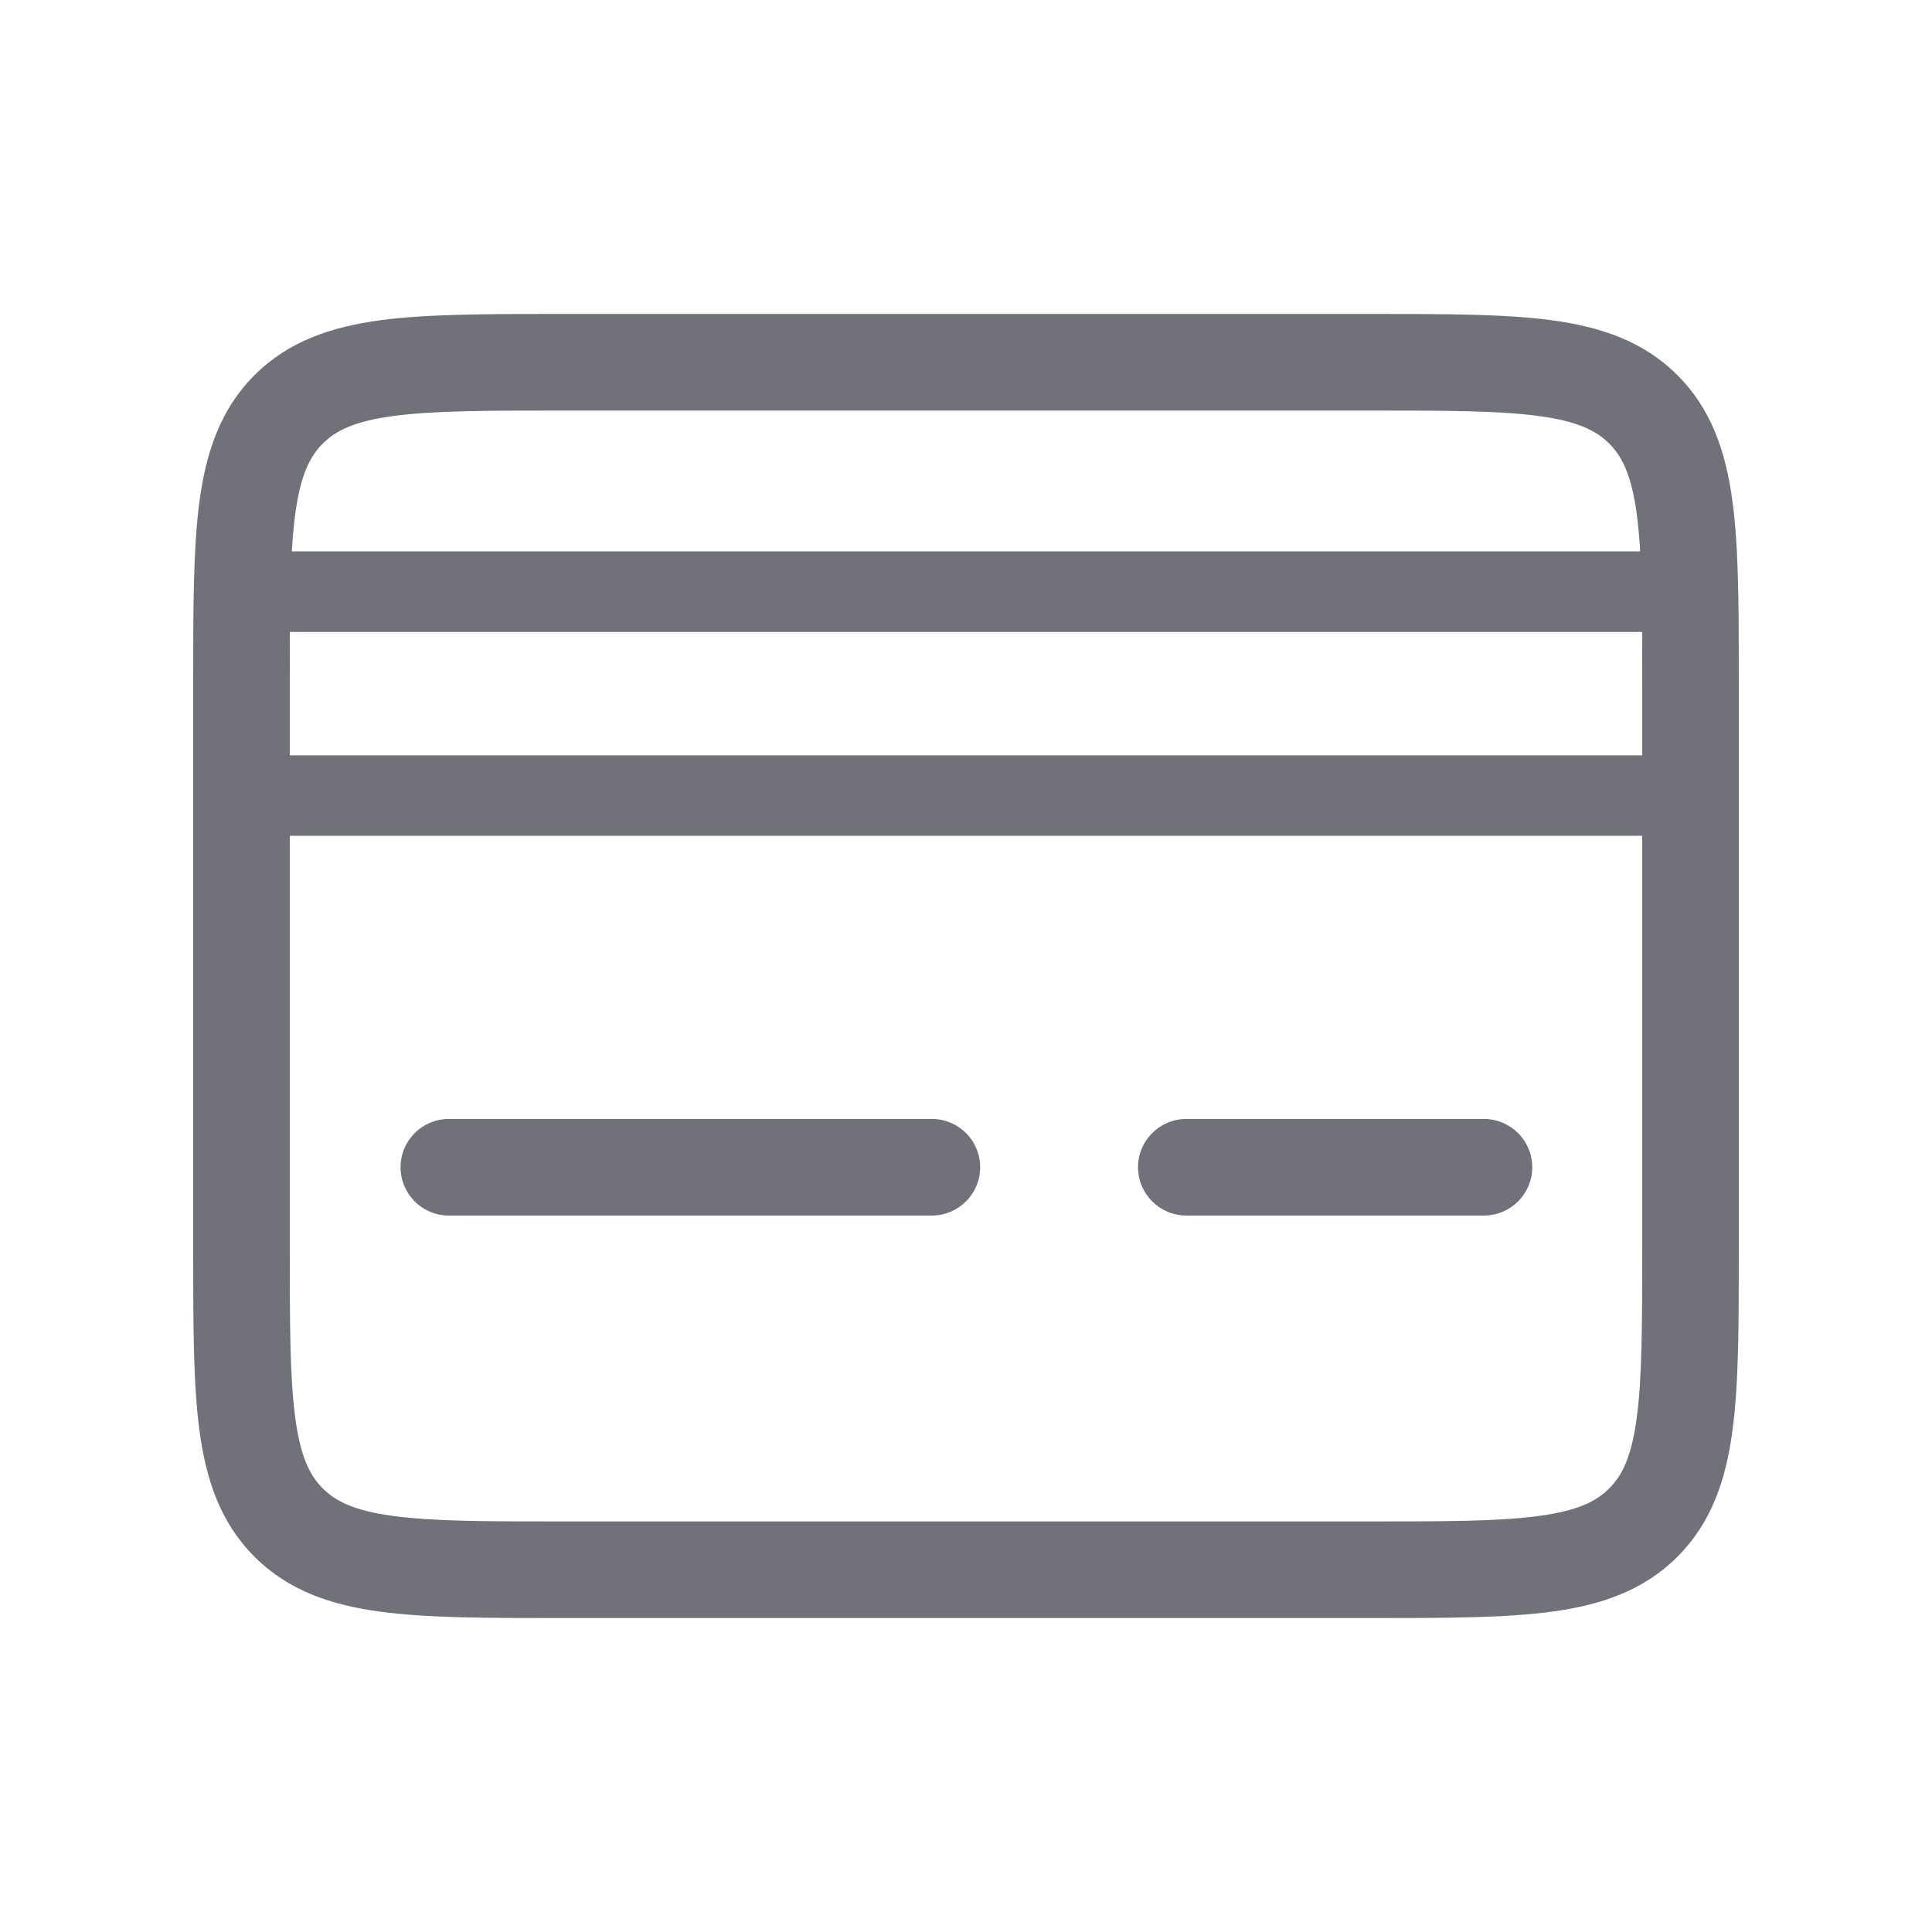 <svg width="24" height="24" viewBox="0 0 24 24" fill="none" xmlns="http://www.w3.org/2000/svg">
<path fill-rule="evenodd" clip-rule="evenodd" d="M7 3.9H6.957H6.957C6.051 3.9 5.31 3.9 4.725 3.978C4.114 4.061 3.584 4.238 3.161 4.661C2.738 5.084 2.561 5.614 2.478 6.225C2.4 6.81 2.4 7.551 2.4 8.457V8.457V8.5V15.5V15.543V15.543C2.4 16.449 2.4 17.19 2.478 17.774C2.561 18.386 2.738 18.915 3.161 19.338C3.584 19.761 4.114 19.939 4.725 20.021C5.31 20.1 6.051 20.1 6.957 20.1H7H17H17.043C17.949 20.1 18.69 20.1 19.274 20.021C19.886 19.939 20.415 19.761 20.838 19.338C21.261 18.915 21.439 18.386 21.521 17.774C21.6 17.19 21.6 16.449 21.6 15.543V15.543V15.5V8.5V8.457V8.457C21.6 7.551 21.6 6.81 21.521 6.225C21.439 5.614 21.261 5.084 20.838 4.661C20.415 4.238 19.886 4.061 19.274 3.978C18.69 3.9 17.949 3.9 17.043 3.9H17.043H17H7ZM4.01 5.51C4.173 5.347 4.407 5.232 4.885 5.168C5.381 5.101 6.04 5.1 7 5.1H17C17.96 5.1 18.619 5.101 19.114 5.168C19.593 5.232 19.827 5.347 19.99 5.51C20.153 5.673 20.268 5.907 20.332 6.385C20.351 6.526 20.365 6.68 20.375 6.85H3.625C3.635 6.68 3.649 6.526 3.668 6.385C3.732 5.907 3.847 5.673 4.01 5.51ZM3.6 9.383V8.5C3.6 8.266 3.6 8.05 3.601 7.85H20.399C20.4 8.05 20.4 8.266 20.4 8.5V9.383H3.6ZM3.6 10.383V15.5C3.6 16.46 3.601 17.119 3.668 17.614C3.732 18.093 3.847 18.327 4.01 18.49C4.173 18.653 4.407 18.768 4.885 18.832C5.381 18.899 6.04 18.9 7 18.9H17C17.96 18.9 18.619 18.899 19.114 18.832C19.593 18.768 19.827 18.653 19.99 18.49C20.153 18.327 20.268 18.093 20.332 17.614C20.399 17.119 20.4 16.46 20.4 15.5V10.383H3.6ZM5.576 13.9C5.244 13.9 4.976 14.168 4.976 14.5C4.976 14.831 5.244 15.1 5.576 15.1H11.576C11.907 15.1 12.176 14.831 12.176 14.5C12.176 14.168 11.907 13.9 11.576 13.9H5.576ZM14.137 14.5C14.137 14.168 14.406 13.9 14.737 13.9H18.434C18.765 13.9 19.034 14.168 19.034 14.5C19.034 14.831 18.765 15.1 18.434 15.1H14.737C14.406 15.1 14.137 14.831 14.137 14.5Z" fill="#71717A"/>
</svg>
